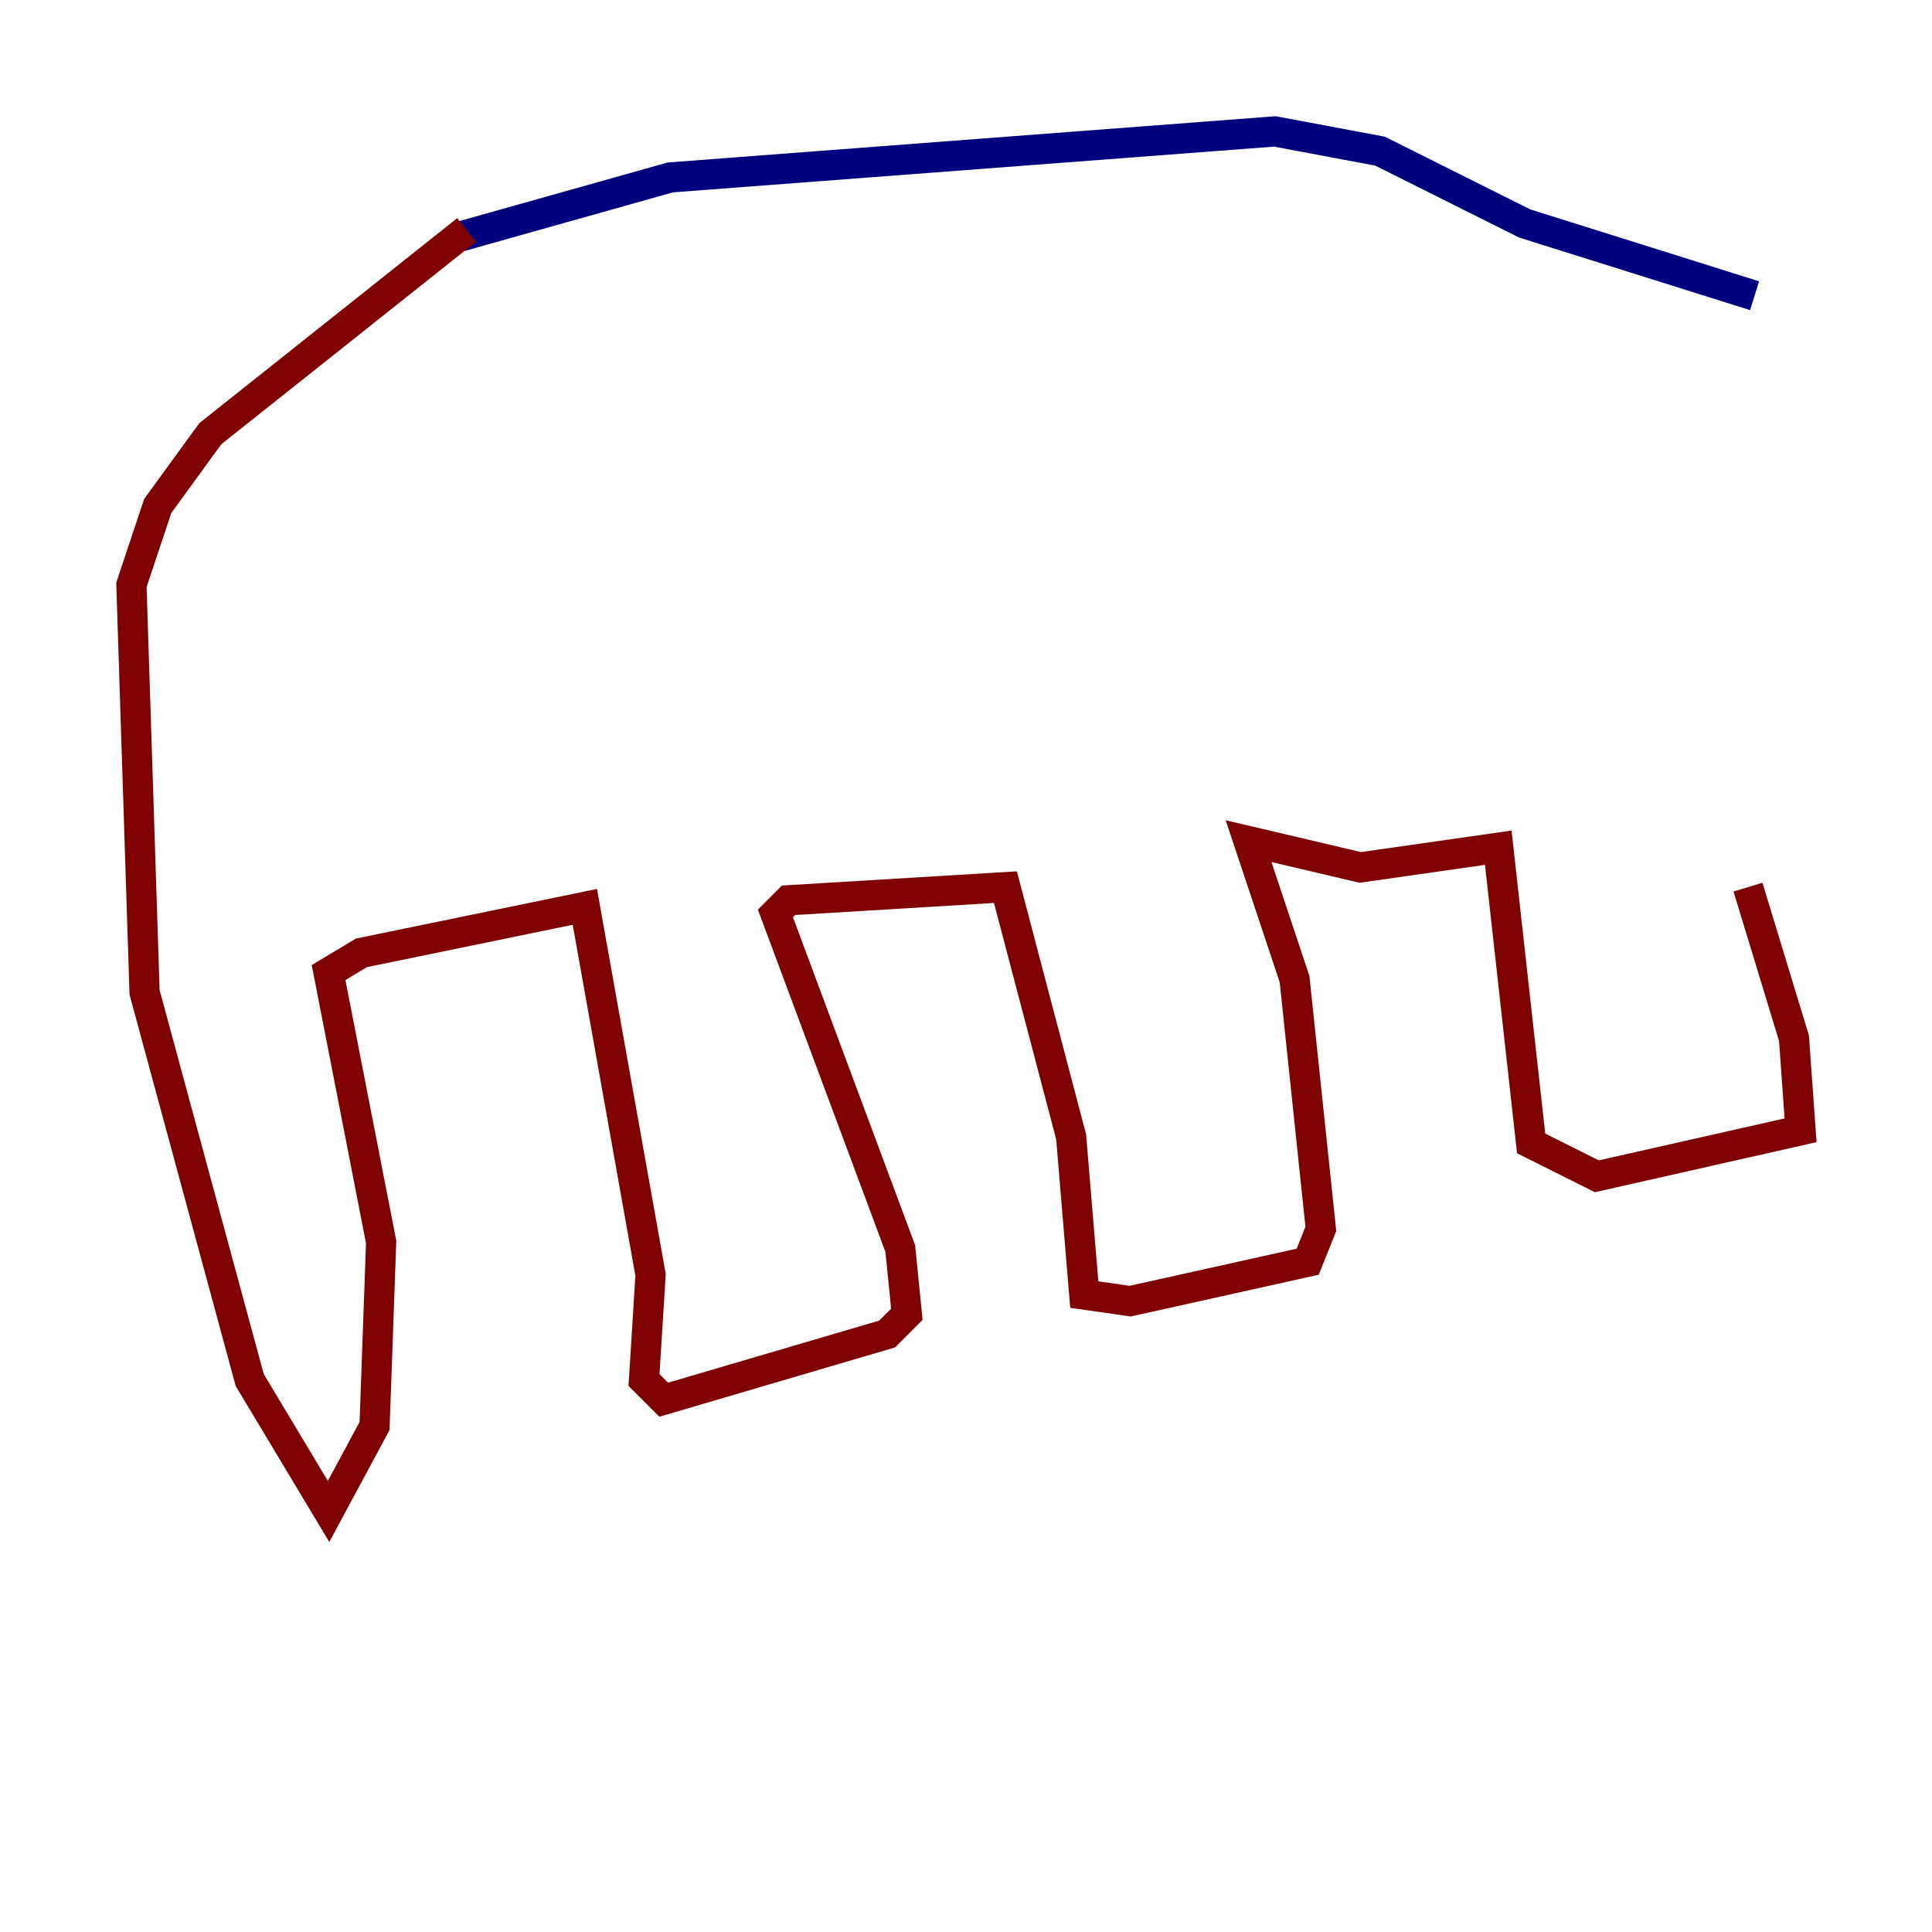 <?xml version="1.0" encoding="utf-8" ?>
<svg baseProfile="tiny" height="128" version="1.2" viewBox="0,0,128,128" width="128" xmlns="http://www.w3.org/2000/svg" xmlns:ev="http://www.w3.org/2001/xml-events" xmlns:xlink="http://www.w3.org/1999/xlink"><defs /><polyline fill="none" points="30.476,15.674 44.408,11.755 84.463,8.707 91.429,10.014 101.007,14.803 116.245,19.592" stroke="#00007f" stroke-width="2" /><polyline fill="none" points="30.912,15.238 13.932,28.735 10.449,33.524 8.707,38.748 9.578,65.742 16.544,91.429 21.769,100.136 24.816,94.476 25.252,82.286 21.769,64.435 23.946,63.129 38.748,60.082 43.102,84.463 42.667,91.429 43.973,92.735 58.776,88.381 60.082,87.075 59.646,82.721 51.374,60.517 52.245,59.646 66.612,58.776 70.966,75.32 71.837,85.769 74.884,86.204 86.639,83.592 87.51,81.415 85.769,64.871 82.721,55.728 90.122,57.469 99.265,56.163 101.442,75.755 105.796,77.932 119.293,74.884 118.857,68.789 115.809,58.776" stroke="#7f0000" stroke-width="2" /></svg>